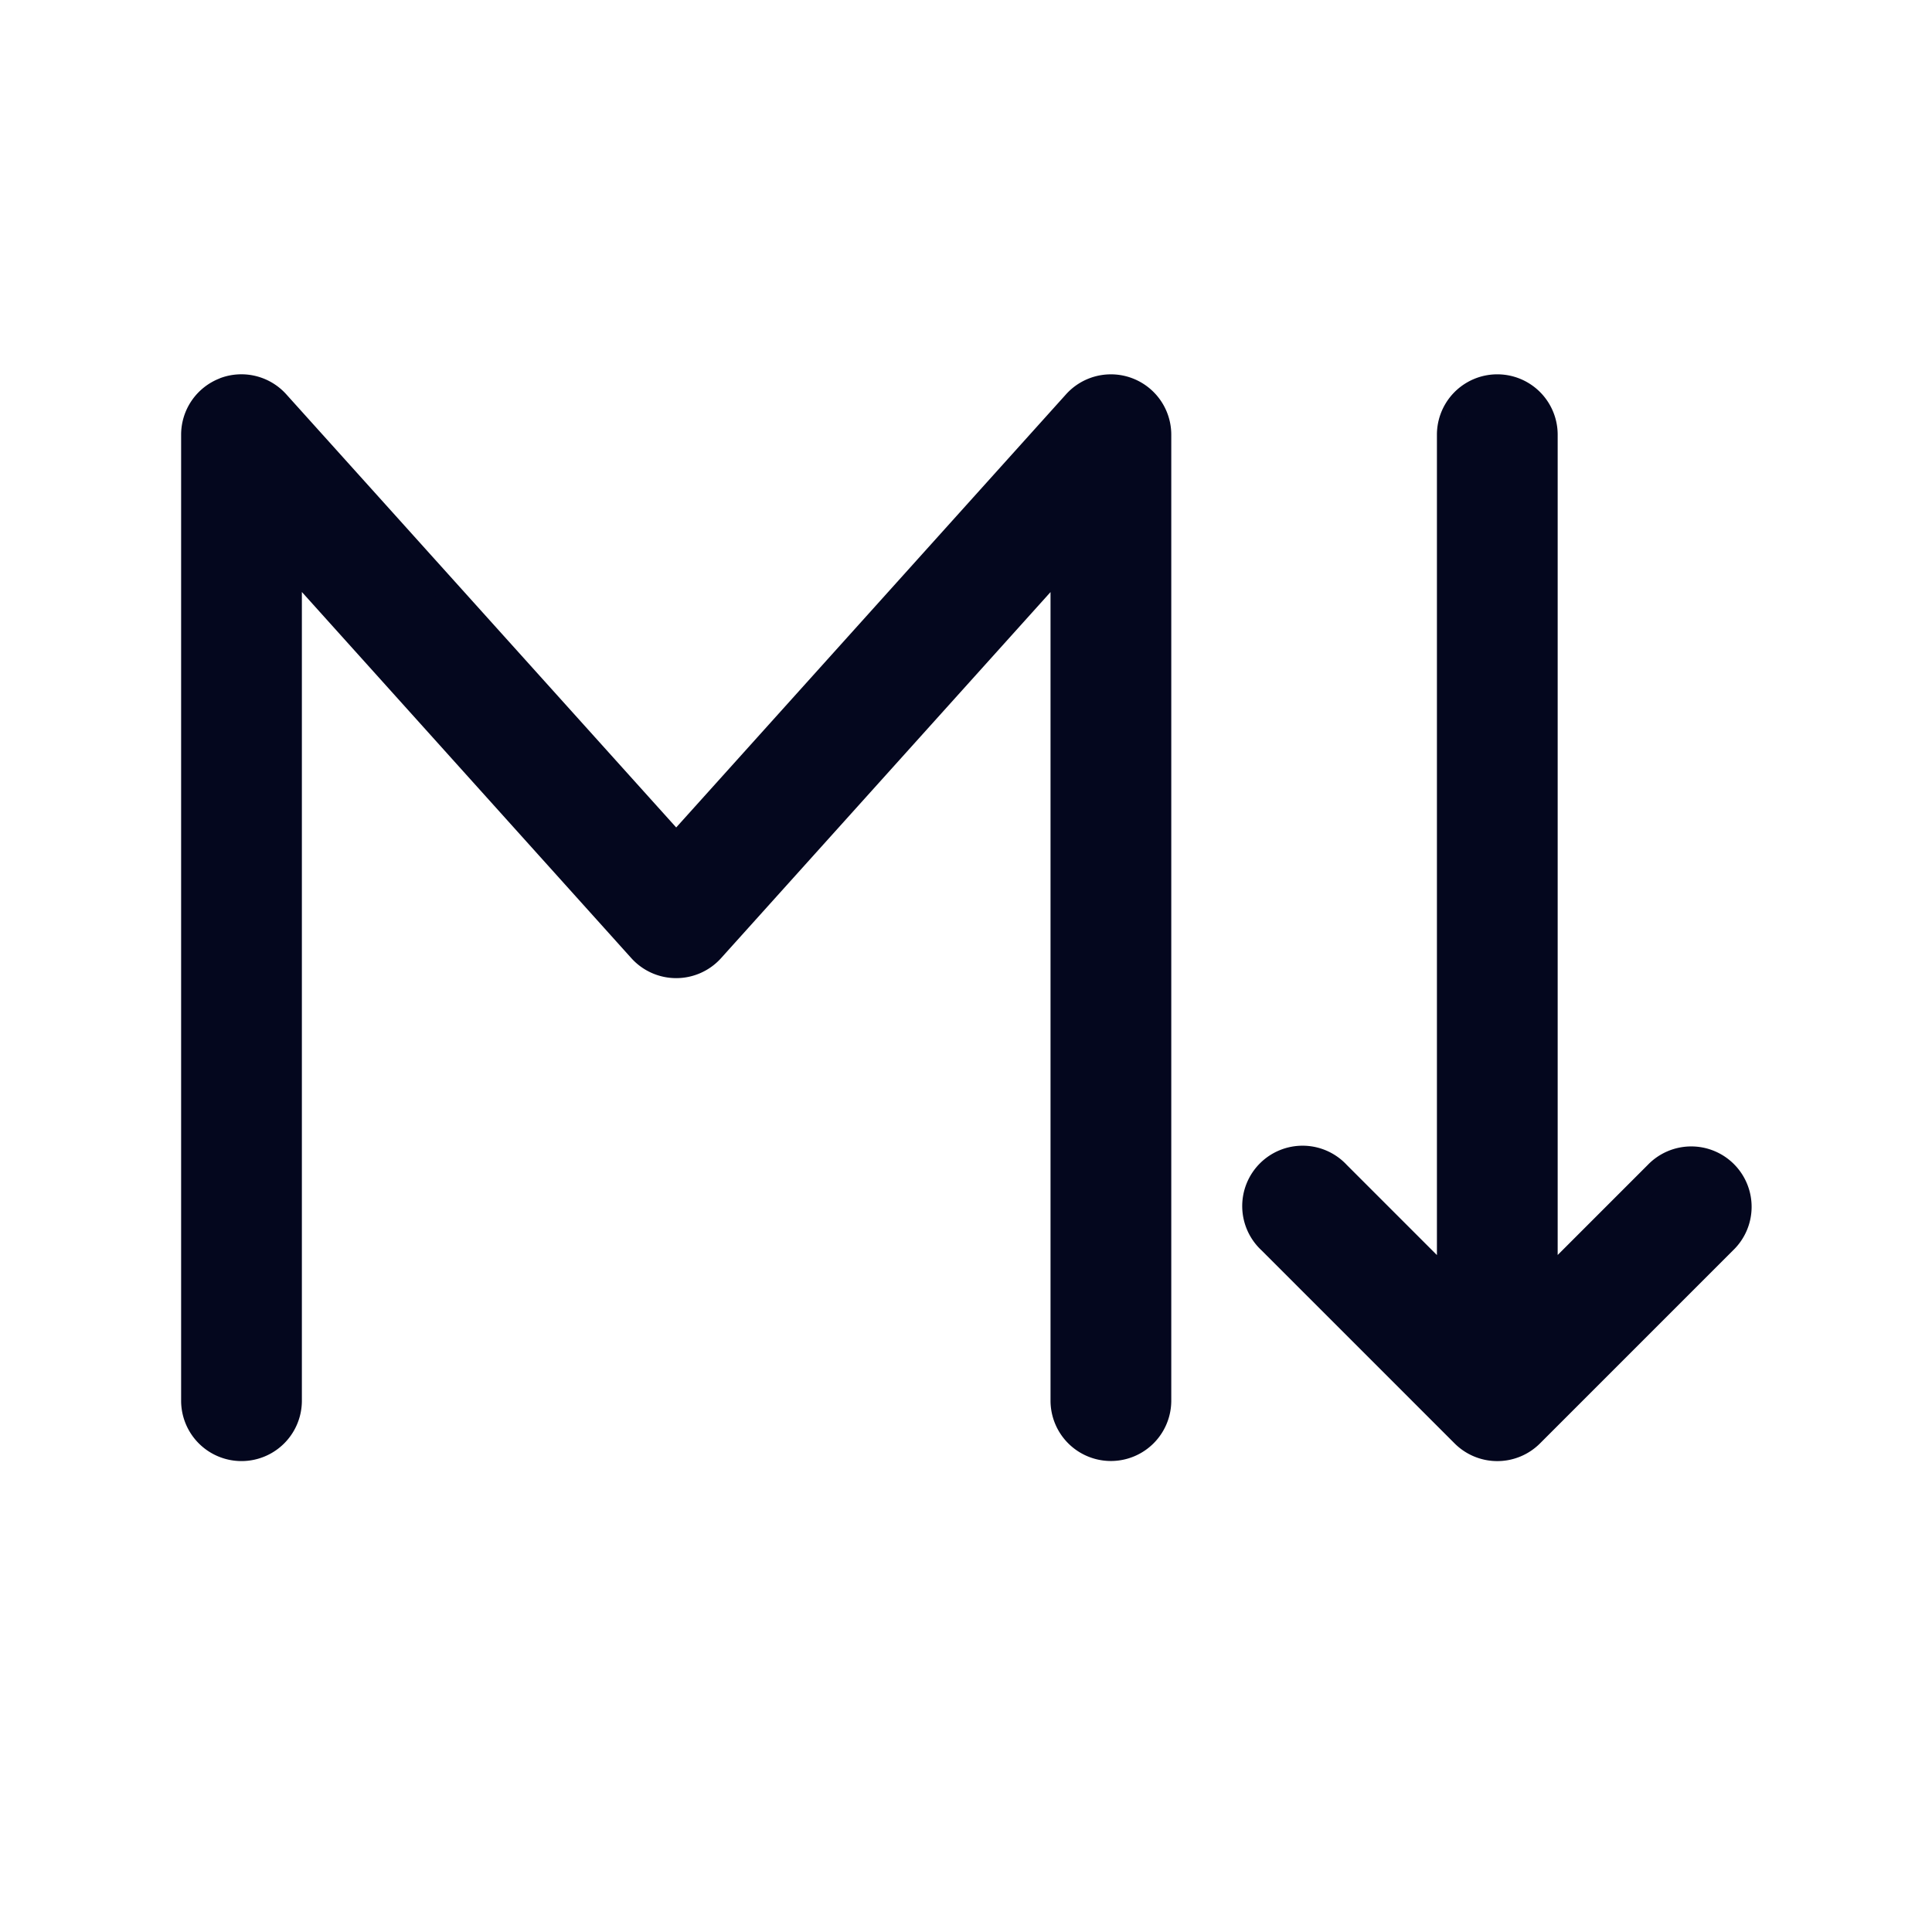 <svg xmlns="http://www.w3.org/2000/svg" width="24" height="24" fill="none"><path fill="#04071E" d="M19.2 5.4a.6.6 0 1 0-1.2 0V15.95l-1.376-1.375a.6.6 0 0 0-.848.848l2.4 2.4a.6.6 0 0 0 .848 0l2.4-2.4a.6.6 0 0 0-.848-.848L19.2 15.95zM2.785 4.84a.6.6 0 0 1 .661.159L8.4 10.503l4.954-5.504a.6.6 0 0 1 1.046.4v12a.6.6 0 1 1-1.2 0V6.965L8.846 11.8a.6.6 0 0 1-.892 0L3.6 6.964V17.4a.6.6 0 1 1-1.2 0v-12a.6.6 0 0 1 .385-.56"/><path fill="#04071E" fill-rule="evenodd" d="M3.334 5.099a.45.45 0 0 0-.784.3v12a.45.45 0 1 0 .9 0V6.965a.15.15 0 0 1 .261-.1L8.066 11.7a.45.45 0 0 0 .668 0l4.355-4.838a.15.15 0 0 1 .261.1V17.4a.45.45 0 1 0 .9 0v-12a.45.45 0 0 0-.784-.301L8.51 10.603a.15.15 0 0 1-.222 0zm-.603-.4a.75.75 0 0 1 .826.2l4.843 5.38 4.842-5.38a.75.75 0 0 1 1.308.5v12a.75.75 0 0 1-1.5 0V7.355l-4.093 4.548a.75.75 0 0 1-1.114 0L3.75 7.354V17.4a.75.75 0 0 1-1.5 0v-12a.75.75 0 0 1 .481-.7m15.119.7a.75.75 0 0 1 1.5 0v10.19l1.12-1.12a.75.75 0 1 1 1.06 1.061l-2.4 2.4a.75.75 0 0 1-1.06 0l-2.4-2.4a.75.75 0 1 1 1.06-1.06l1.12 1.12zm.75-.45a.45.45 0 0 0-.45.45v10.552a.15.15 0 0 1-.256.106l-1.376-1.375a.45.45 0 0 0-.636.636l2.4 2.4a.45.45 0 0 0 .636 0l2.4-2.4a.45.45 0 0 0-.636-.636l-1.376 1.375a.15.15 0 0 1-.256-.106V5.4a.45.45 0 0 0-.45-.45" clip-rule="evenodd"/></svg>